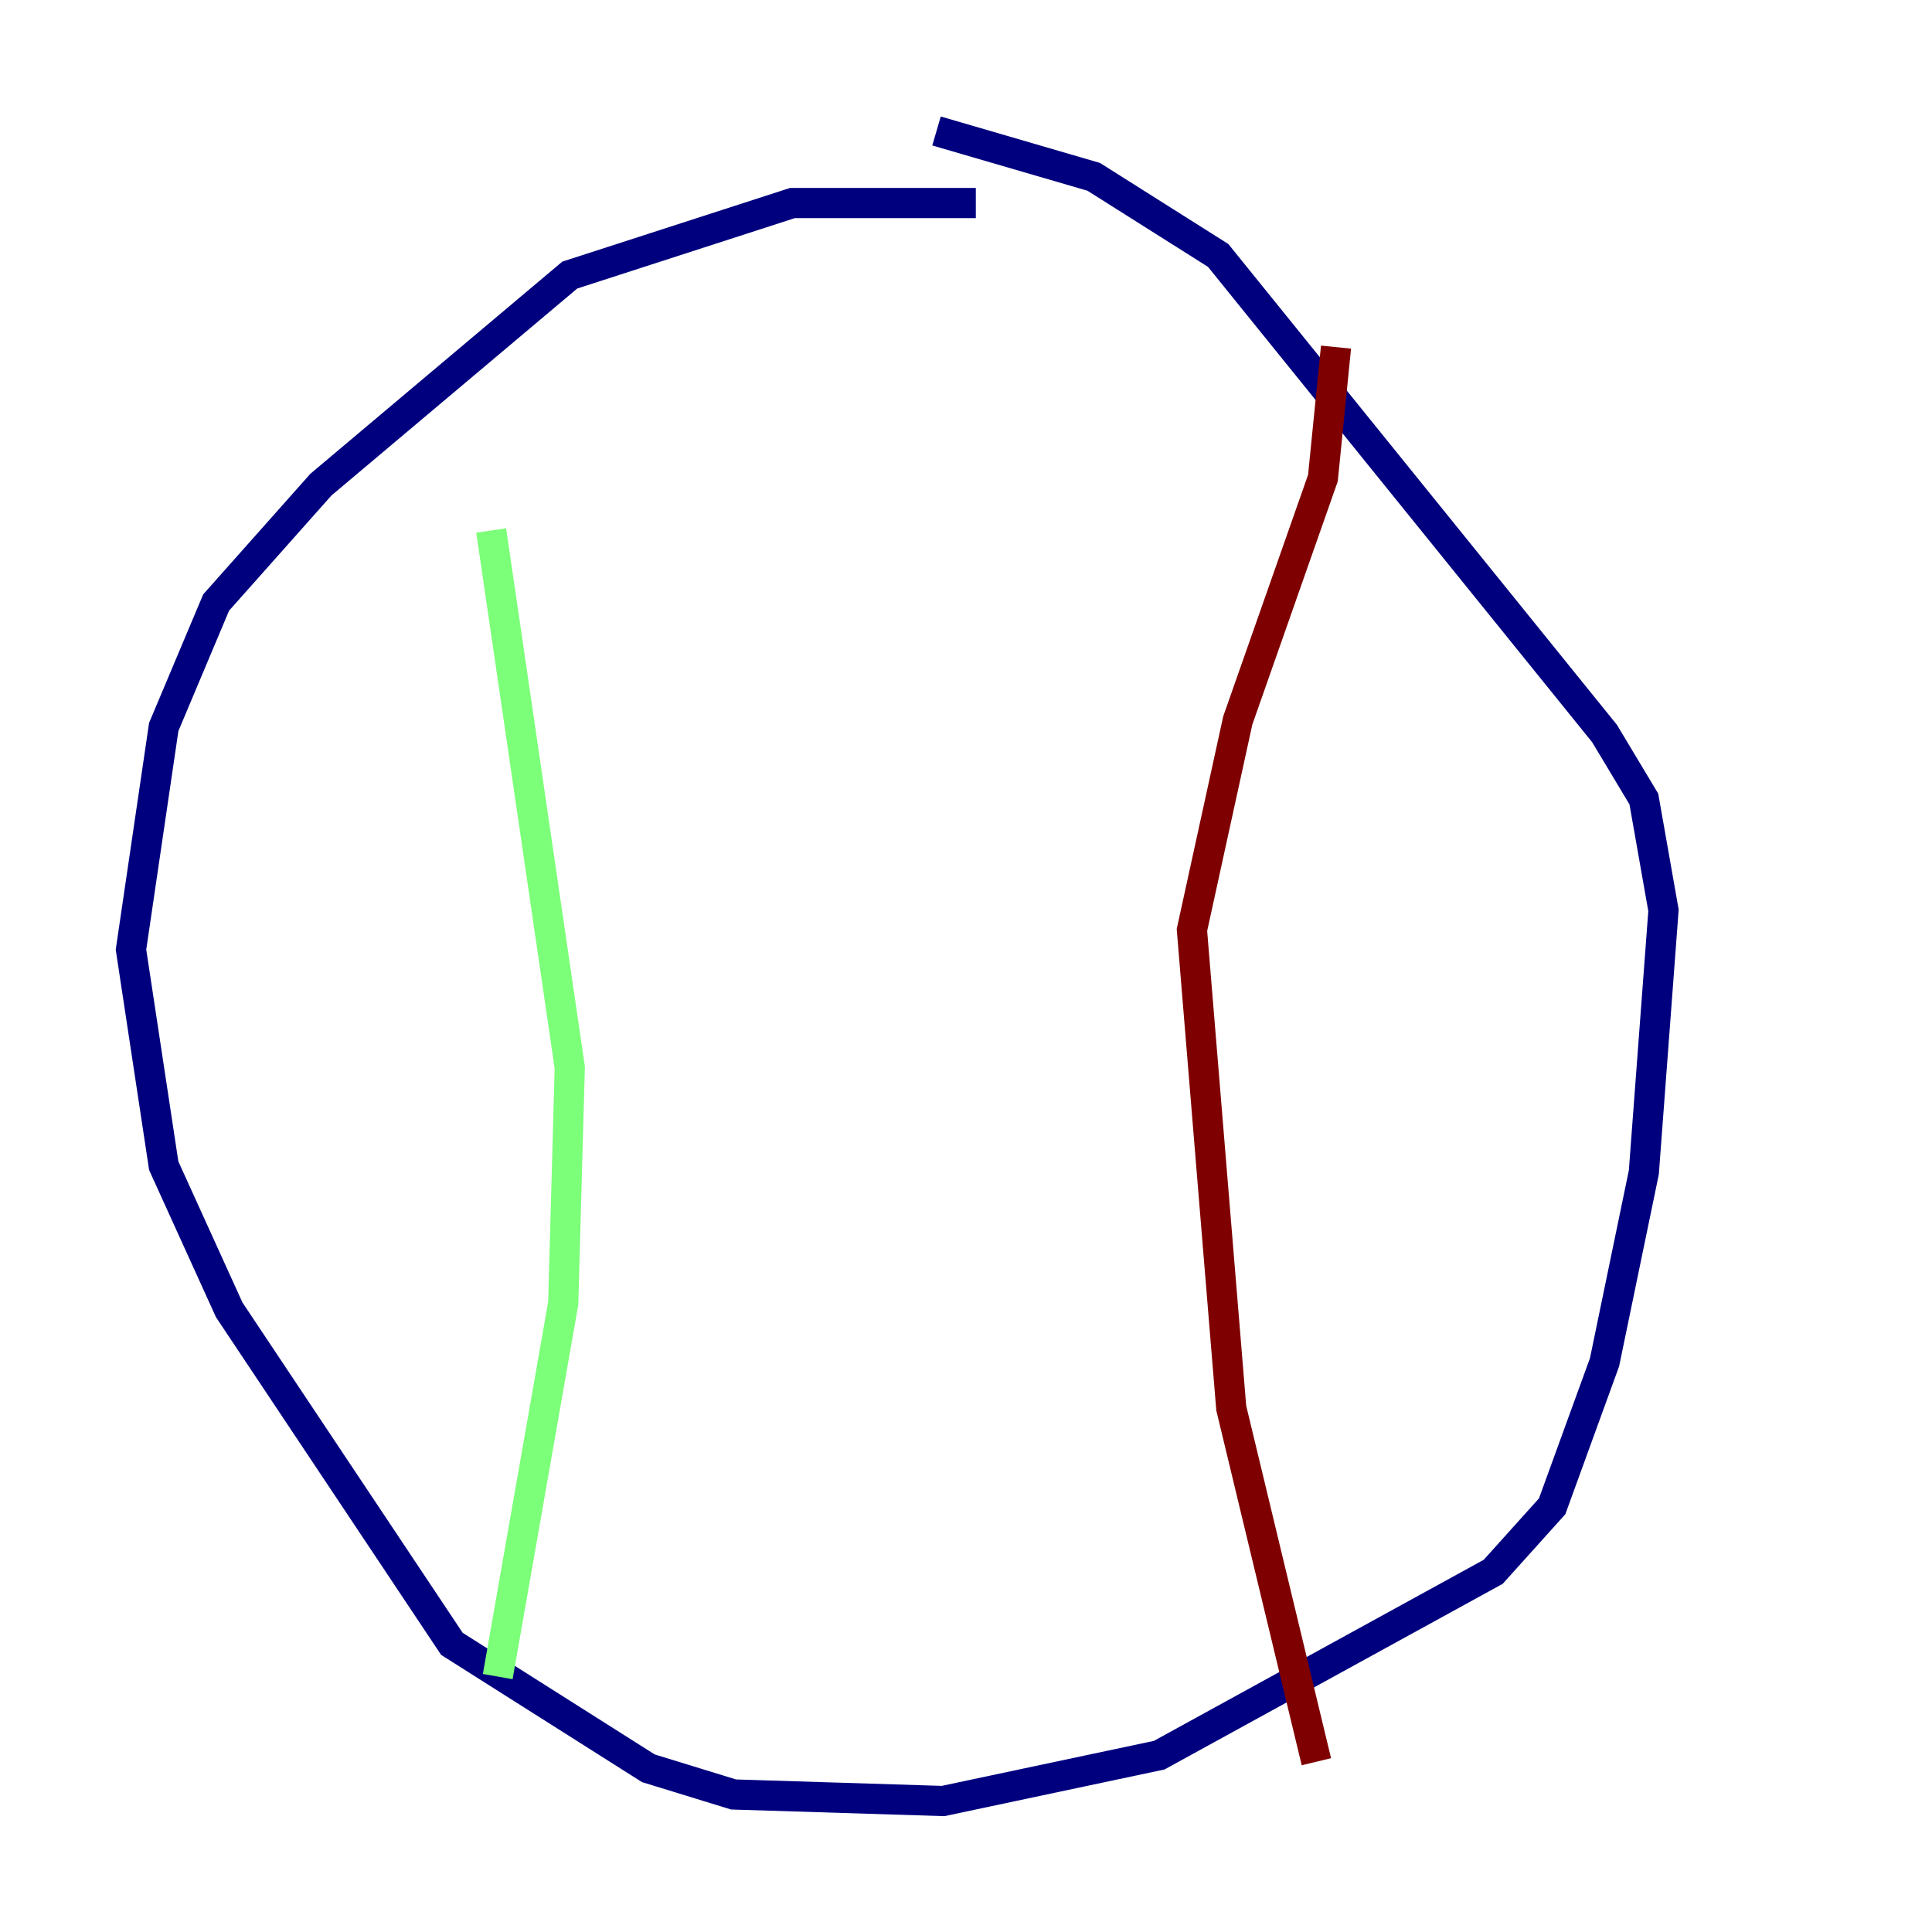 <?xml version="1.0" encoding="utf-8" ?>
<svg baseProfile="tiny" height="128" version="1.2" viewBox="0,0,128,128" width="128" xmlns="http://www.w3.org/2000/svg" xmlns:ev="http://www.w3.org/2001/xml-events" xmlns:xlink="http://www.w3.org/1999/xlink"><defs /><polyline fill="none" points="64.651,13.451 52.502,13.451 37.749,18.224 21.261,32.108 14.319,39.919 10.848,48.163 8.678,62.915 10.848,77.234 15.186,86.78 29.939,108.909 42.956,117.153 48.597,118.888 62.481,119.322 76.8,116.285 98.929,104.136 102.834,99.797 106.305,90.251 108.909,77.668 110.21,60.312 108.909,52.936 106.305,48.597 80.705,16.922 72.461,11.715 62.047,8.678" stroke="#00007f" stroke-width="2" /><polyline fill="none" points="32.542,35.146 37.749,70.725 37.315,86.346 32.976,111.078" stroke="#7cff79" stroke-width="2" /><polyline fill="none" points="88.515,22.997 87.647,31.675 82.007,47.729 78.969,61.614 81.573,93.288 87.214,116.719" stroke="#7f0000" stroke-width="2" /></svg>